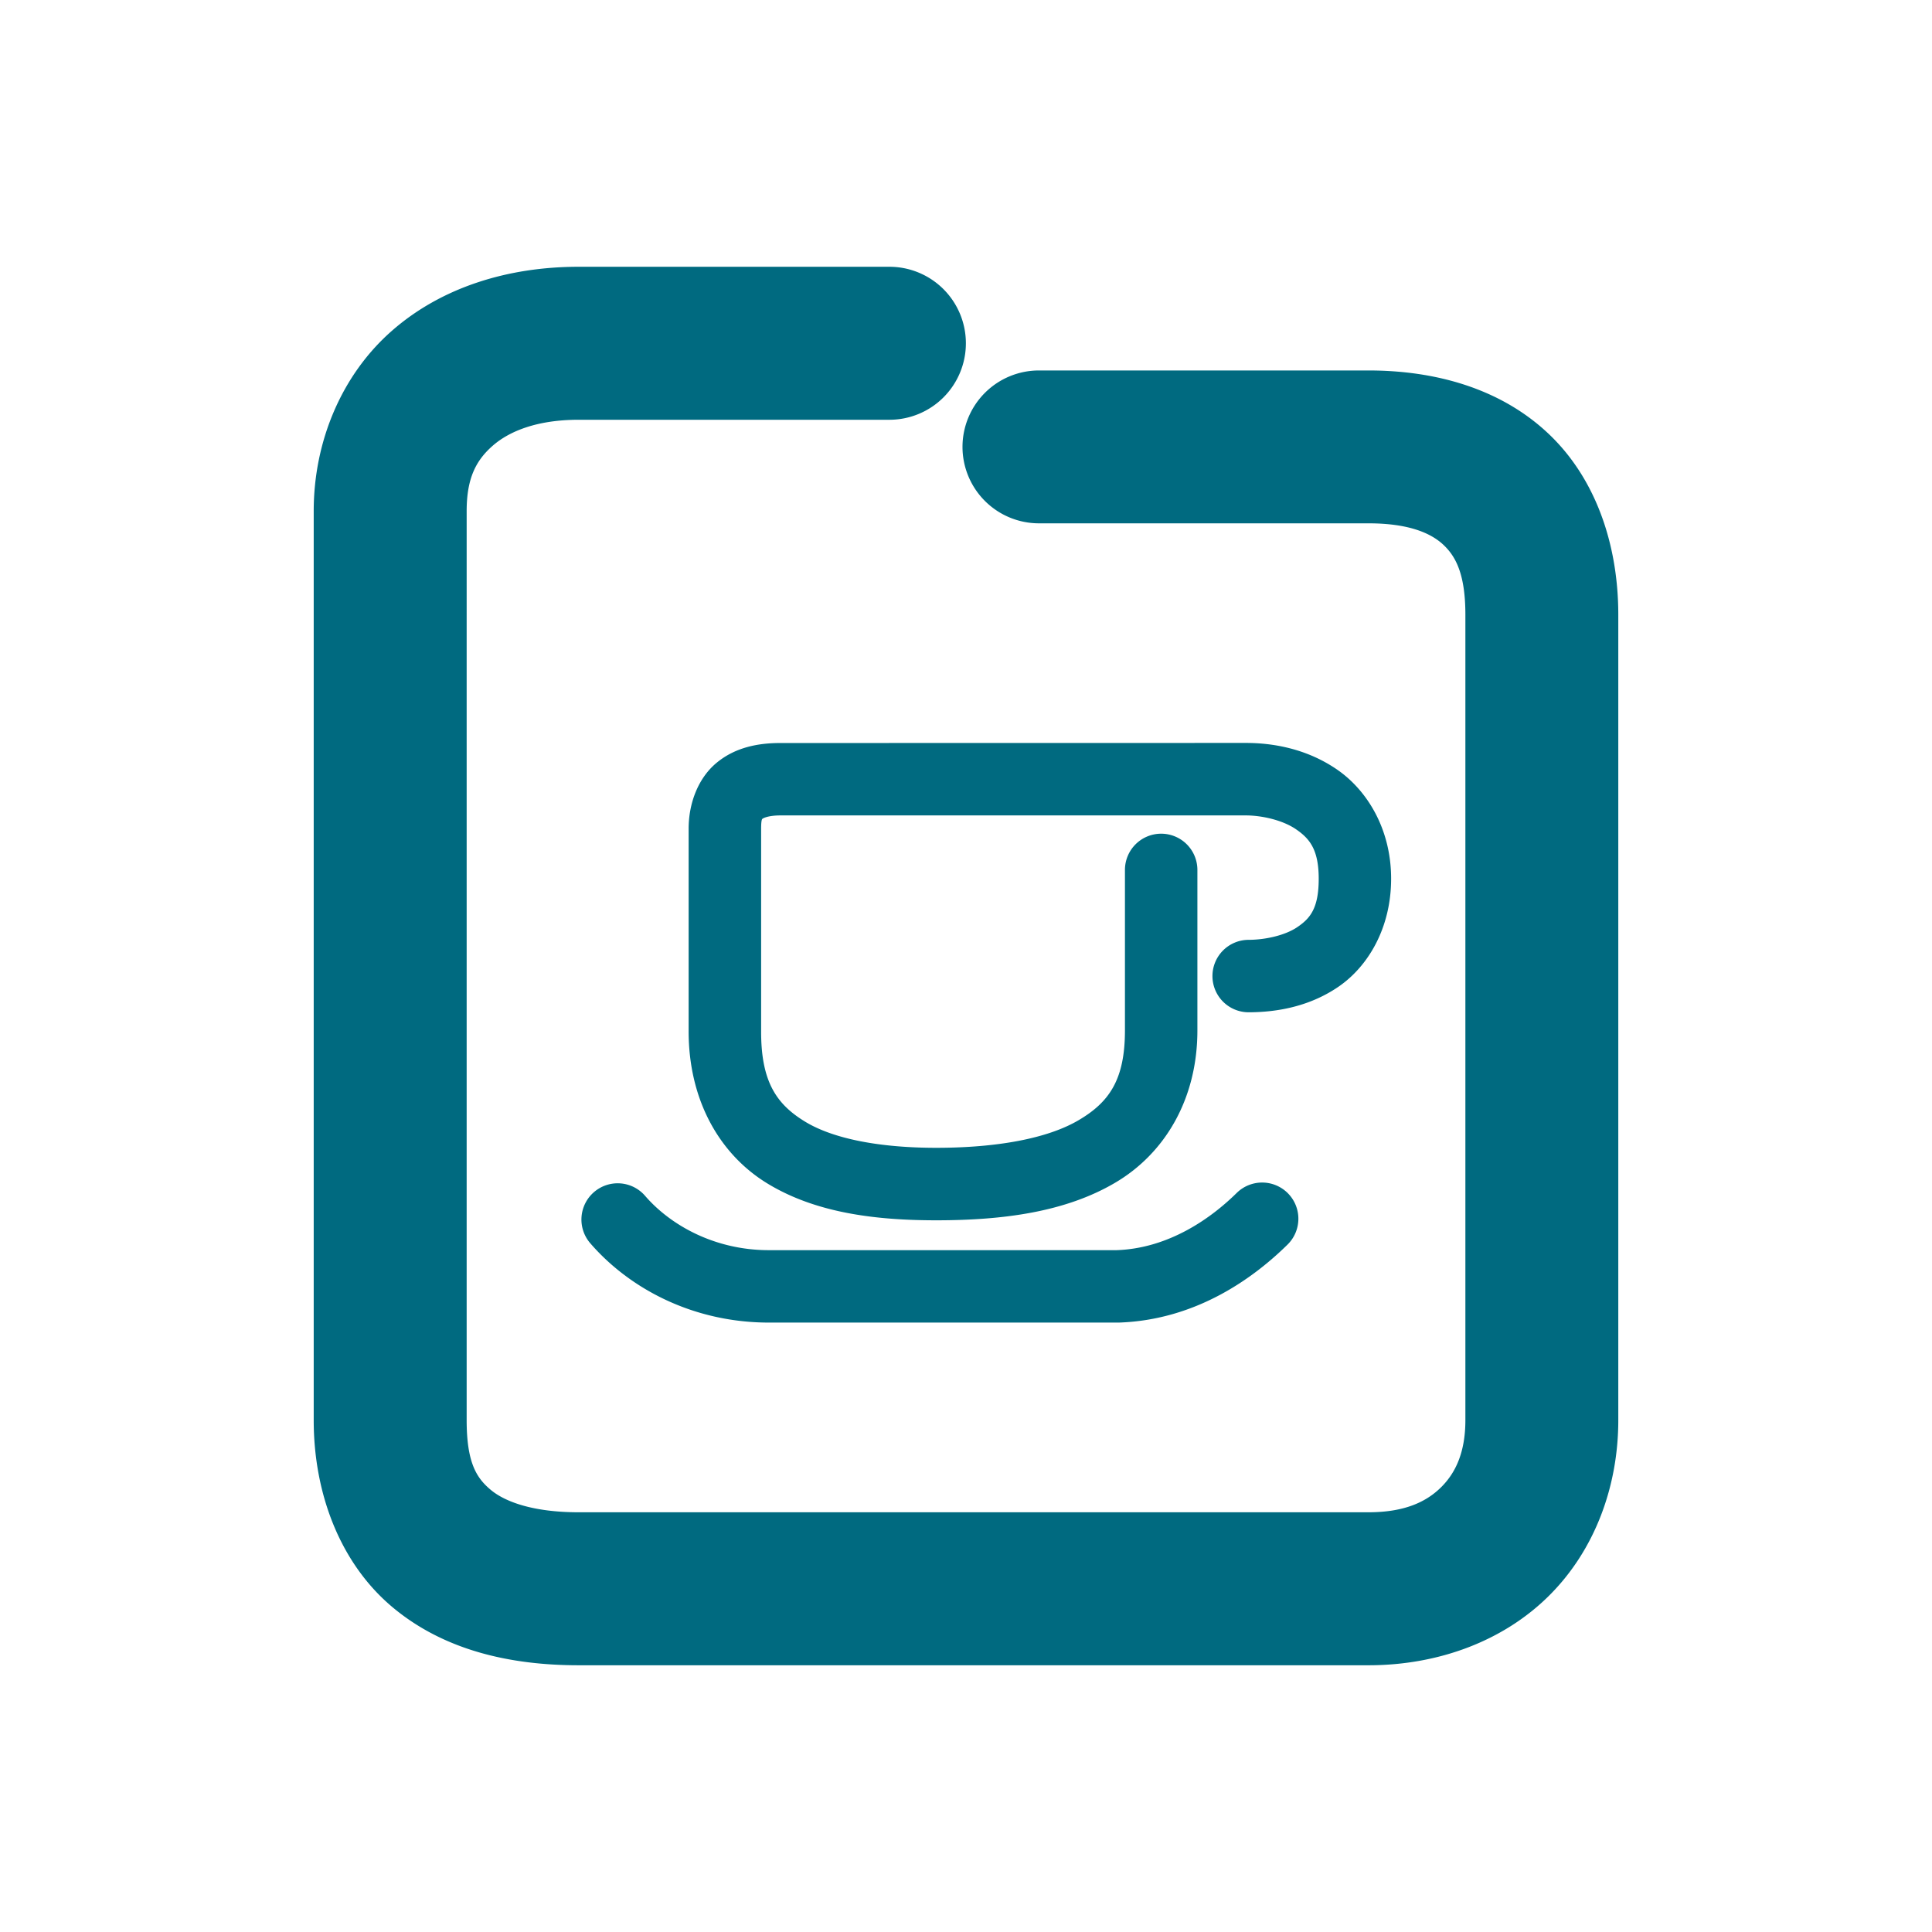 <svg xmlns="http://www.w3.org/2000/svg" width="48" height="48">
	<path d="m 14.376,6.628 c -1.758,0 -3.408,0.51 -4.641,1.592 -1.233,1.081 -1.941,2.726 -1.941,4.479 v 22.584 c 0,1.857 0.677,3.573 1.955,4.645 1.278,1.072 2.922,1.445 4.627,1.445 h 19.623 c 1.745,0 3.361,-0.607 4.49,-1.732 1.13,-1.125 1.717,-2.707 1.717,-4.357 V 15.274 c 0,-1.768 -0.575,-3.418 -1.758,-4.521 C 37.265,9.649 35.66,9.204 33.999,9.204 h -8.186 a 1.9,1.9 0 0 0 -1.9,1.9 1.9,1.9 0 0 0 1.9,1.898 h 8.186 c 1.007,0 1.553,0.246 1.857,0.529 0.304,0.284 0.551,0.719 0.551,1.742 v 20.008 c 0,0.794 -0.239,1.307 -0.6,1.666 -0.361,0.359 -0.897,0.625 -1.809,0.625 H 14.376 c -1.137,0 -1.834,-0.263 -2.186,-0.559 -0.352,-0.295 -0.596,-0.675 -0.596,-1.732 V 12.698 c 0,-0.822 0.236,-1.263 0.646,-1.623 0.41,-0.36 1.101,-0.646 2.135,-0.646 H 22.097 A 1.9,1.9 0 0 0 23.997,8.528 1.9,1.9 0 0 0 22.097,6.628 Z m 5.014,11.832 c -0.548,0 -1.114,0.103 -1.582,0.488 -0.468,0.385 -0.699,1.018 -0.699,1.639 v 5.012 c -0.007,1.734 0.771,3.08 1.955,3.803 1.185,0.723 2.651,0.916 4.195,0.916 1.672,0 3.21,-0.207 4.441,-0.93 1.232,-0.722 2.049,-2.071 2.049,-3.789 v -3.988 a 0.9,0.9 0 0 0 -0.9,-0.898 0.9,0.9 0 0 0 -0.9,0.898 v 3.988 c 0,1.226 -0.39,1.786 -1.158,2.236 -0.769,0.451 -2.024,0.682 -3.531,0.682 -1.377,0 -2.544,-0.215 -3.258,-0.65 -0.714,-0.435 -1.098,-0.997 -1.092,-2.264 a 0.9,0.9 0 0 0 0,-0.004 v -5.012 c 0,-0.262 0.034,-0.242 0.043,-0.25 0.009,-0.008 0.132,-0.078 0.438,-0.078 h 11.564 c 0.386,0 0.908,0.113 1.244,0.344 0.337,0.231 0.564,0.502 0.564,1.23 0,0.739 -0.217,0.987 -0.529,1.199 -0.312,0.213 -0.811,0.317 -1.215,0.318 a 0.9,0.9 0 0 0 -0.896,0.904 0.9,0.9 0 0 0 0.902,0.896 c 0.658,-0.002 1.48,-0.125 2.223,-0.631 0.743,-0.506 1.314,-1.465 1.314,-2.688 0,-1.233 -0.595,-2.199 -1.348,-2.715 -0.752,-0.515 -1.585,-0.658 -2.26,-0.658 z m 11.963,10.92 a 0.9,0.9 0 0 0 -0.627,0.258 c -0.644,0.635 -1.69,1.377 -2.984,1.422 h -8.602 a 0.9,0.9 0 0 0 -0.006,0 c -1.355,0.01 -2.468,-0.61 -3.107,-1.35 a 0.9,0.9 0 0 0 -1.27,-0.092 0.9,0.9 0 0 0 -0.092,1.27 c 0.984,1.138 2.58,1.984 4.482,1.971 h 8.625 a 0.9,0.9 0 0 0 0.029,0 c 1.929,-0.066 3.355,-1.118 4.188,-1.938 a 0.9,0.9 0 0 0 0.01,-1.273 0.9,0.9 0 0 0 -0.646,-0.268 z" fill="#006A80"/>
</svg>
